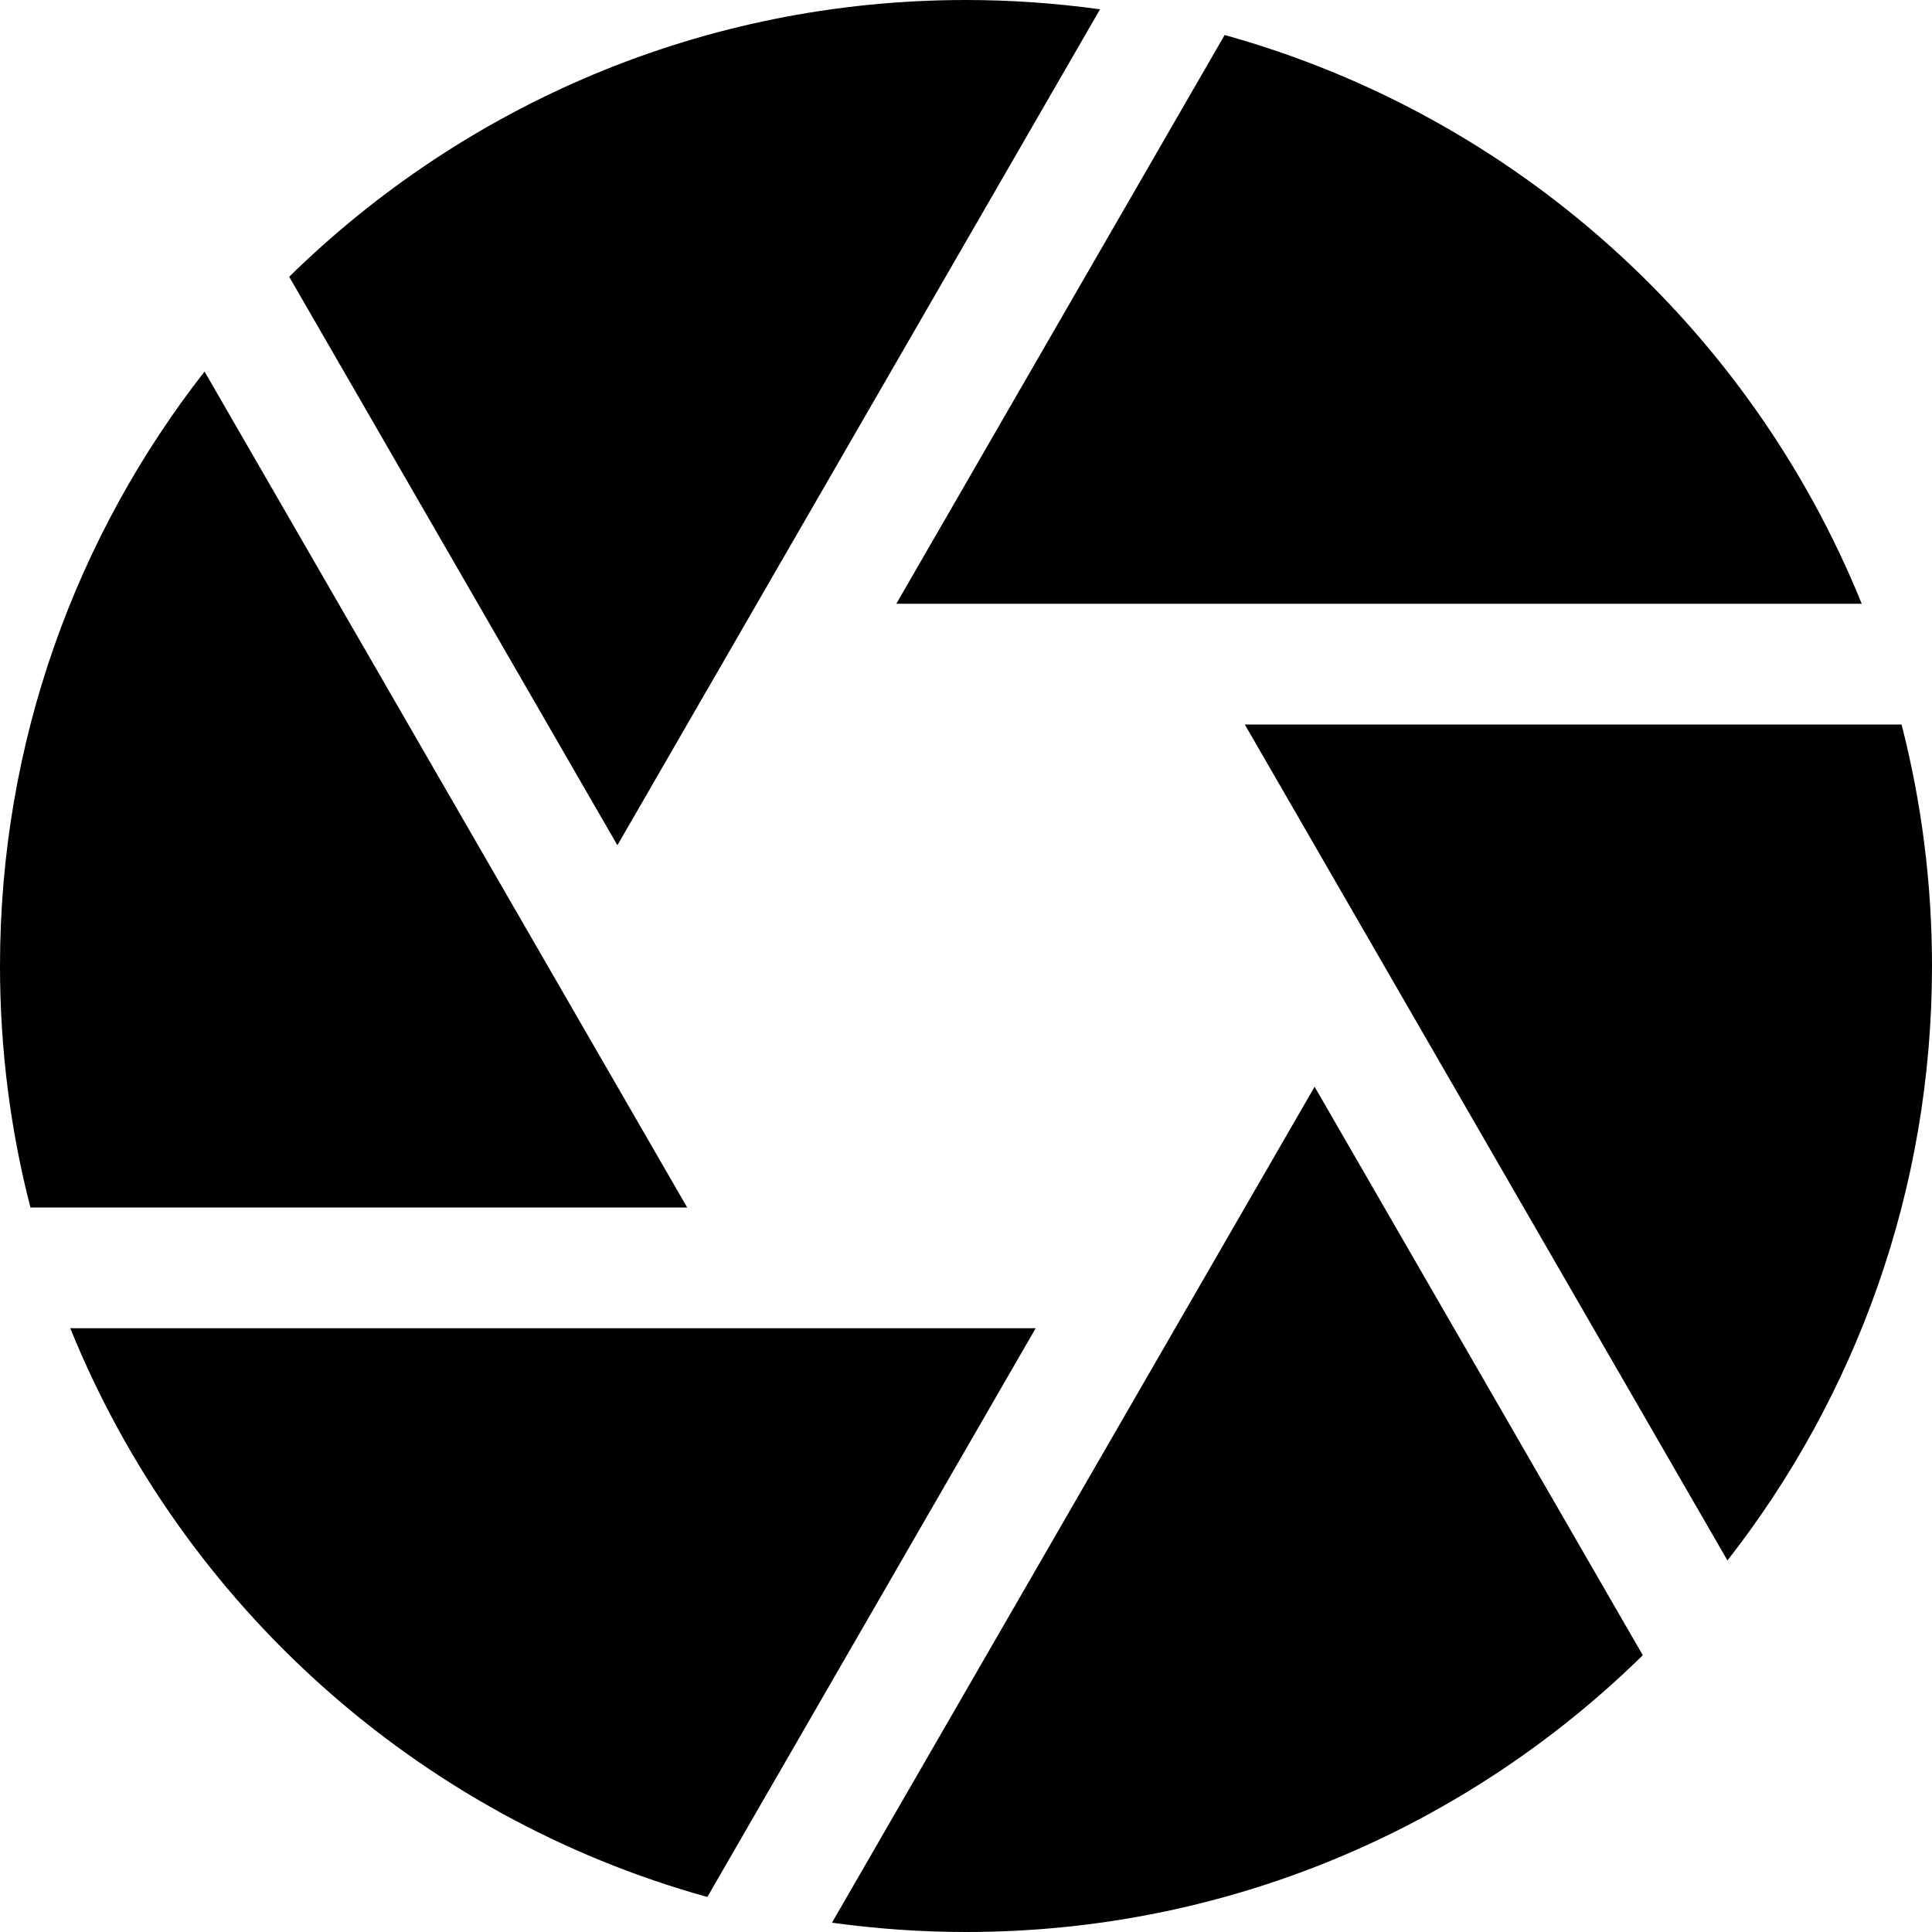 <?xml version="1.0" encoding="utf-8"?>
<!-- Generated by IcoMoon.io -->
<!DOCTYPE svg PUBLIC "-//W3C//DTD SVG 1.1//EN" "http://www.w3.org/Graphics/SVG/1.1/DTD/svg11.dtd">
<svg version="1.1" xmlns="http://www.w3.org/2000/svg" xmlns:xlink="http://www.w3.org/1999/xlink" width="16" height="16" viewBox="0 0 16 16">
<path fill="#000000" d="M5.113 7l3.997-6.923c-0.363-0.050-0.733-0.077-1.11-0.077-2.183 0-4.161 0.875-5.605 2.292l2.718 4.708z"></path>
<path fill="#000000" d="M7.423 5h7.995c-0.925-2.284-2.873-4.043-5.276-4.71l-2.719 4.71z"></path>
<path fill="#000000" d="M5.691 10l-3.997-6.923c-1.061 1.357-1.694 3.066-1.694 4.923 0 0.691 0.087 1.361 0.252 2h5.439z"></path>
<path fill="#000000" d="M10.309 6l3.997 6.923c1.061-1.357 1.694-3.066 1.694-4.923 0-0.691-0.088-1.361-0.252-2h-5.439z"></path>
<path fill="#000000" d="M8.577 11h-7.995c0.925 2.284 2.873 4.043 5.276 4.71l2.719-4.71z"></path>
<path fill="#000000" d="M10.887 9l-3.997 6.923c0.363 0.050 0.733 0.077 1.11 0.077 2.183 0 4.161-0.875 5.605-2.292l-2.718-4.708z"></path>
</svg>
